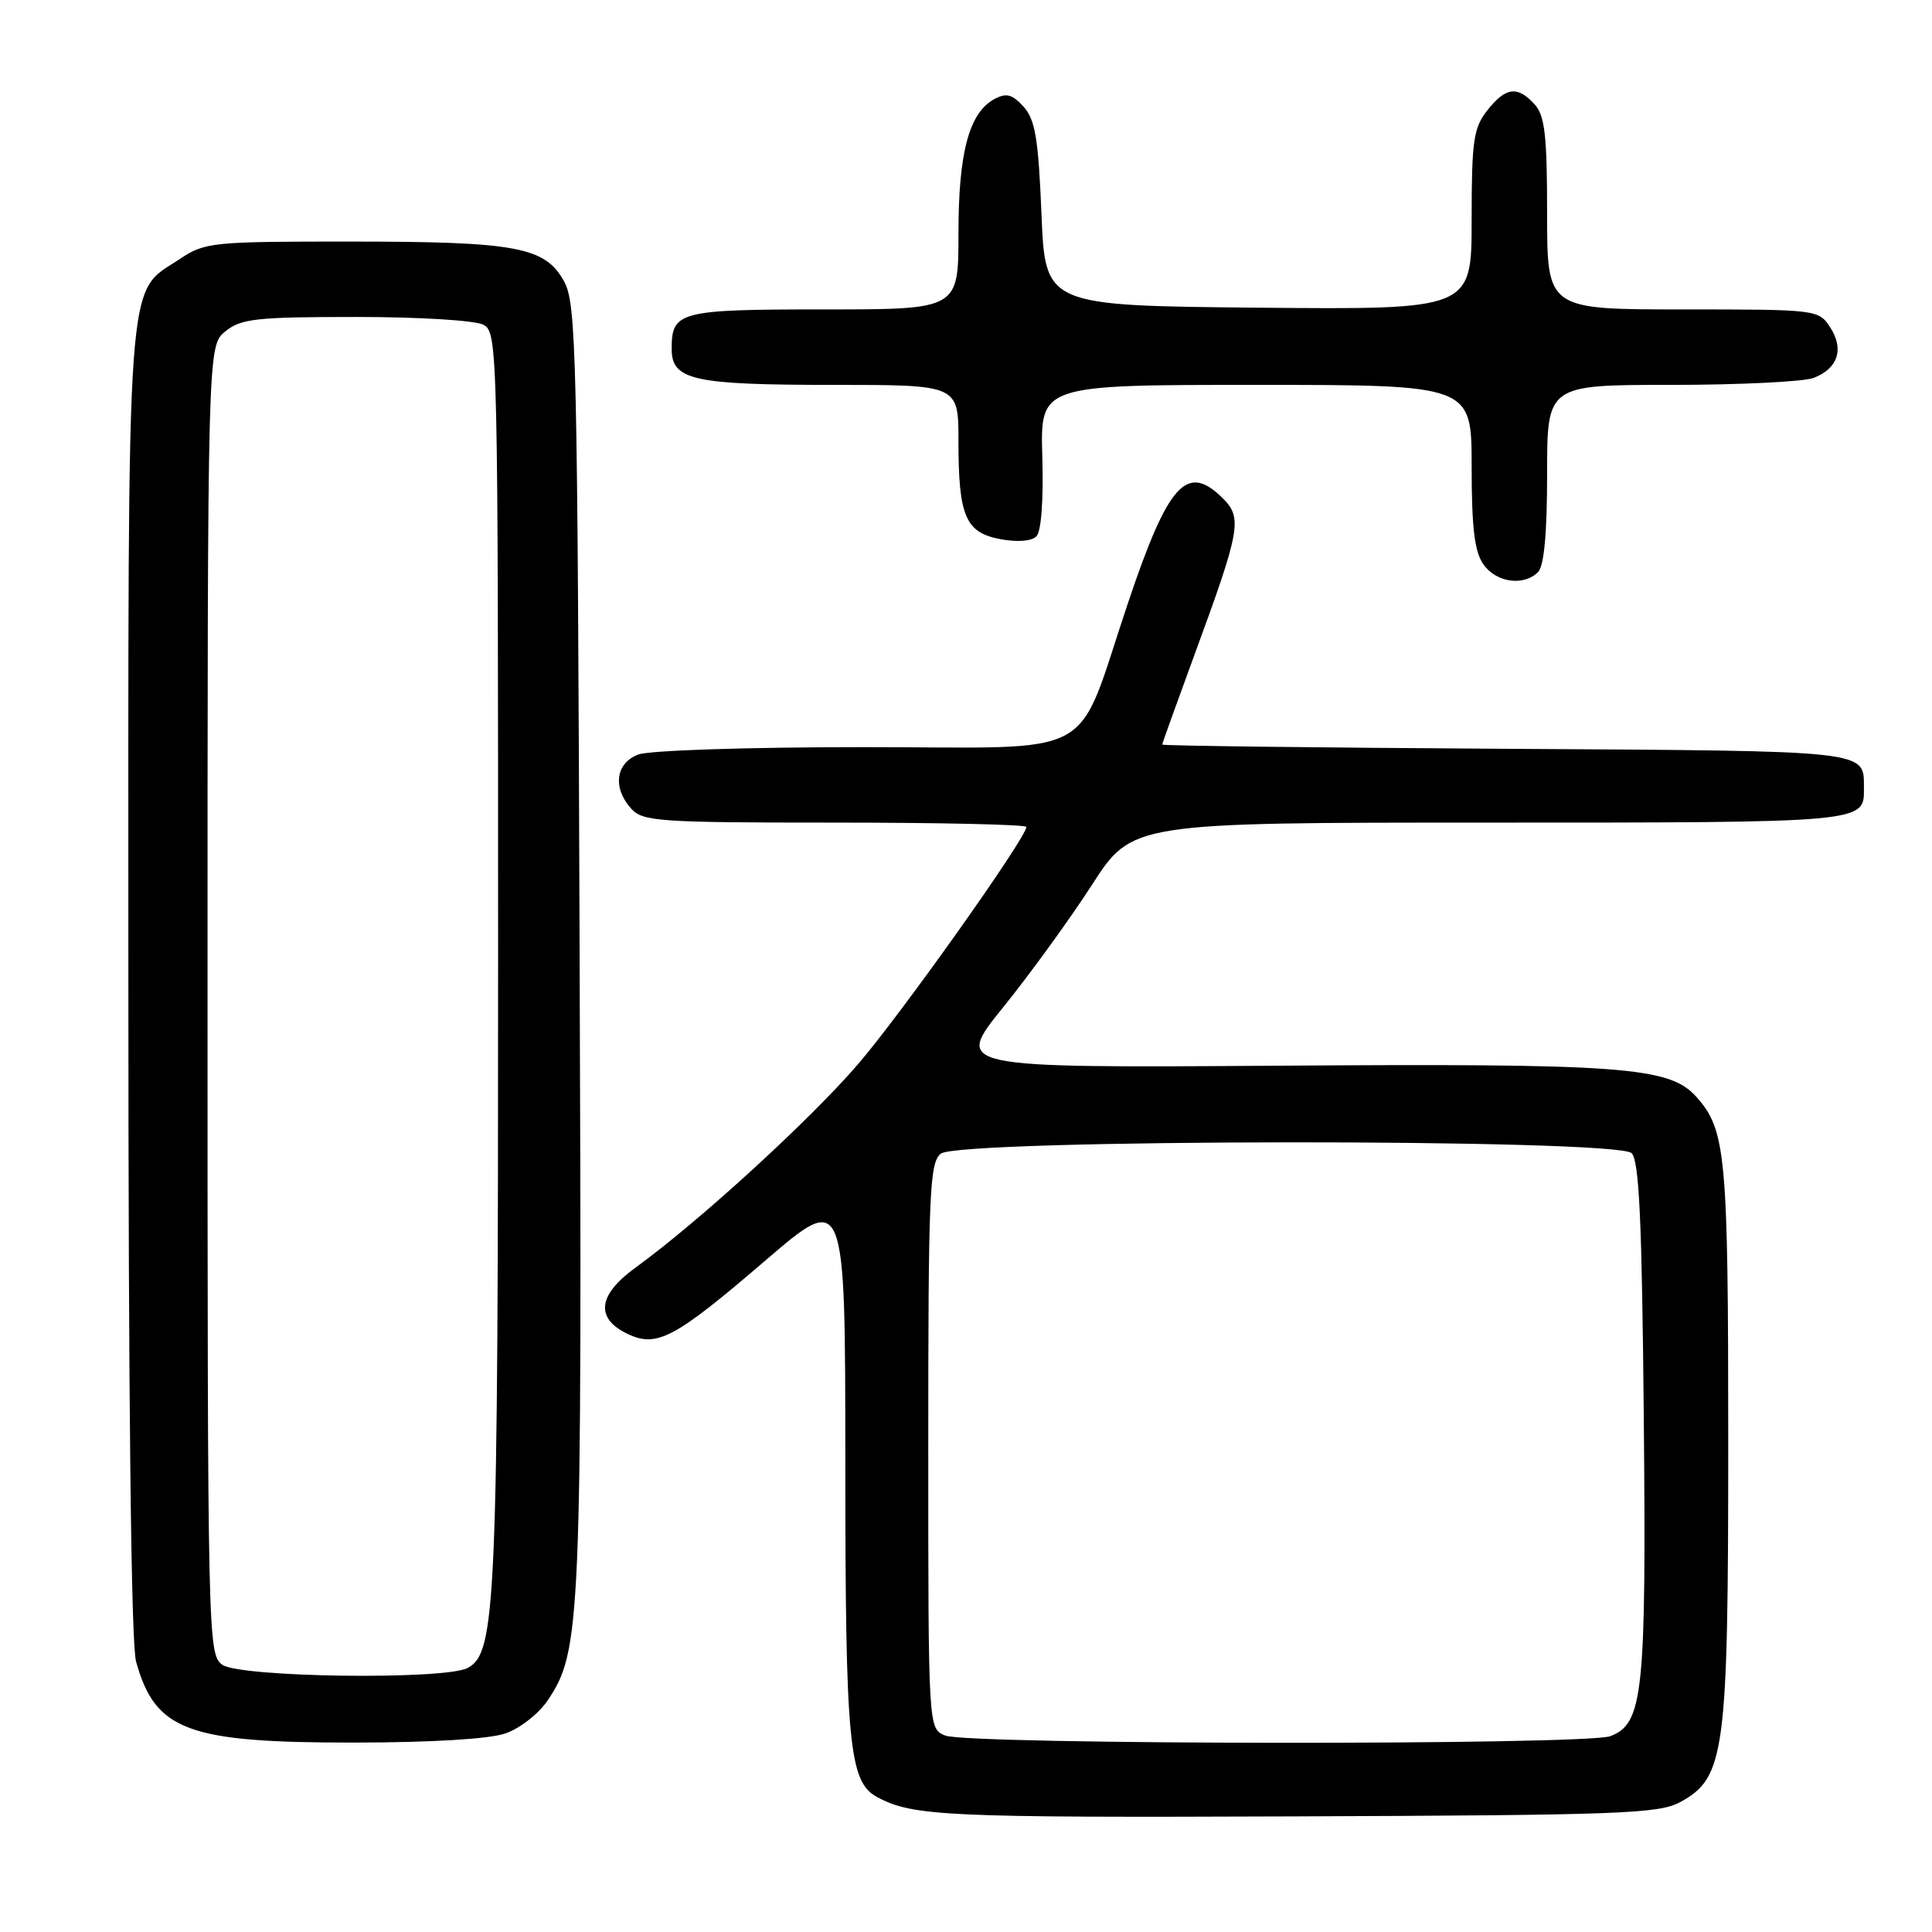 <?xml version="1.0" encoding="UTF-8" standalone="no"?>
<!DOCTYPE svg PUBLIC "-//W3C//DTD SVG 1.1//EN" "http://www.w3.org/Graphics/SVG/1.1/DTD/svg11.dtd" >
<svg xmlns="http://www.w3.org/2000/svg" xmlns:xlink="http://www.w3.org/1999/xlink" version="1.1" viewBox="0 0 256 256">
 <g >
 <path fill="currentColor"
d=" M 222.65 238.78 C 228.58 235.53 229.00 232.34 229.00 190.97 C 229.00 152.93 228.70 149.68 224.73 145.29 C 221.17 141.36 214.98 140.90 169.37 141.21 C 126.44 141.50 126.44 141.50 132.90 133.50 C 136.46 129.10 141.76 121.79 144.69 117.25 C 150.01 109.00 150.01 109.00 197.31 109.00 C 247.01 109.00 247.02 109.00 246.98 104.55 C 246.95 99.35 248.48 99.52 199.54 99.22 C 174.49 99.07 154.00 98.82 154.00 98.66 C 154.00 98.51 155.98 93.01 158.39 86.44 C 164.33 70.29 164.63 68.63 162.07 66.07 C 157.28 61.28 154.82 63.97 149.47 79.88 C 142.32 101.12 146.20 99.00 114.35 99.00 C 99.08 99.00 86.00 99.43 84.57 99.98 C 81.56 101.12 81.15 104.40 83.65 107.17 C 85.18 108.85 87.37 109.00 110.65 109.00 C 124.59 109.00 136.00 109.26 136.00 109.57 C 136.00 110.99 119.49 134.27 113.70 141.00 C 107.33 148.41 92.54 161.93 84.19 167.98 C 79.21 171.59 78.84 174.69 83.16 176.75 C 87.04 178.60 89.39 177.35 101.41 167.03 C 112.00 157.94 112.00 157.94 112.01 193.72 C 112.01 231.15 112.48 236.12 116.24 238.13 C 120.97 240.66 125.27 240.86 171.50 240.68 C 214.82 240.52 219.81 240.33 222.65 238.78 Z  M 66.97 229.69 C 68.87 229.04 71.39 227.07 72.56 225.33 C 76.98 218.75 77.13 215.37 76.80 125.50 C 76.52 46.75 76.37 40.26 74.75 37.30 C 72.25 32.72 68.46 32.01 46.40 32.01 C 28.20 32.00 27.14 32.11 23.90 34.27 C 16.60 39.15 17.00 33.53 17.01 130.00 C 17.01 185.68 17.37 217.81 18.03 220.17 C 20.58 229.34 24.85 230.92 47.00 230.90 C 57.15 230.89 64.83 230.43 66.97 229.69 Z  M 203.80 75.80 C 204.60 75.00 205.00 70.64 205.00 62.80 C 205.00 51.00 205.00 51.00 221.43 51.00 C 230.47 51.00 238.96 50.58 240.30 50.08 C 243.54 48.85 244.39 46.24 242.50 43.36 C 240.97 41.03 240.76 41.00 222.98 41.00 C 205.00 41.00 205.00 41.00 205.00 28.33 C 205.00 17.94 204.70 15.33 203.35 13.83 C 201.08 11.33 199.51 11.53 197.07 14.63 C 195.24 16.96 195.00 18.65 195.00 29.15 C 195.00 41.03 195.00 41.03 166.75 40.77 C 138.50 40.50 138.50 40.50 138.00 28.35 C 137.59 18.33 137.17 15.84 135.62 14.13 C 134.13 12.49 133.35 12.28 131.79 13.11 C 128.41 14.92 127.00 20.18 127.00 30.97 C 127.00 41.00 127.00 41.00 109.20 41.00 C 89.99 41.00 89.00 41.26 89.00 46.22 C 89.00 50.38 91.81 51.00 110.57 51.00 C 127.00 51.00 127.00 51.00 127.00 58.43 C 127.00 68.41 127.93 70.58 132.56 71.44 C 134.79 71.86 136.68 71.72 137.33 71.07 C 137.97 70.43 138.28 66.27 138.11 60.50 C 137.84 51.00 137.84 51.00 166.42 51.00 C 195.00 51.00 195.00 51.00 195.00 61.78 C 195.00 69.91 195.38 73.10 196.56 74.78 C 198.25 77.20 201.89 77.71 203.80 75.80 Z  M 125.25 229.97 C 123.00 229.06 123.00 229.06 123.00 191.65 C 123.00 158.08 123.17 154.10 124.65 152.87 C 127.02 150.91 214.23 150.84 216.20 152.80 C 217.20 153.80 217.57 161.81 217.81 187.80 C 218.15 224.44 217.73 228.39 213.38 230.05 C 210.17 231.27 128.30 231.20 125.25 229.97 Z  M 29.44 220.58 C 27.55 219.19 27.50 217.13 27.50 132.49 C 27.50 45.82 27.50 45.82 29.86 43.91 C 31.95 42.22 33.94 42.00 47.18 42.00 C 55.57 42.00 62.98 42.45 64.07 43.04 C 65.95 44.05 66.00 46.03 66.00 126.99 C 66.00 212.77 65.73 219.00 61.98 221.01 C 58.95 222.63 31.76 222.27 29.44 220.58 Z "/>
</g>
</svg>